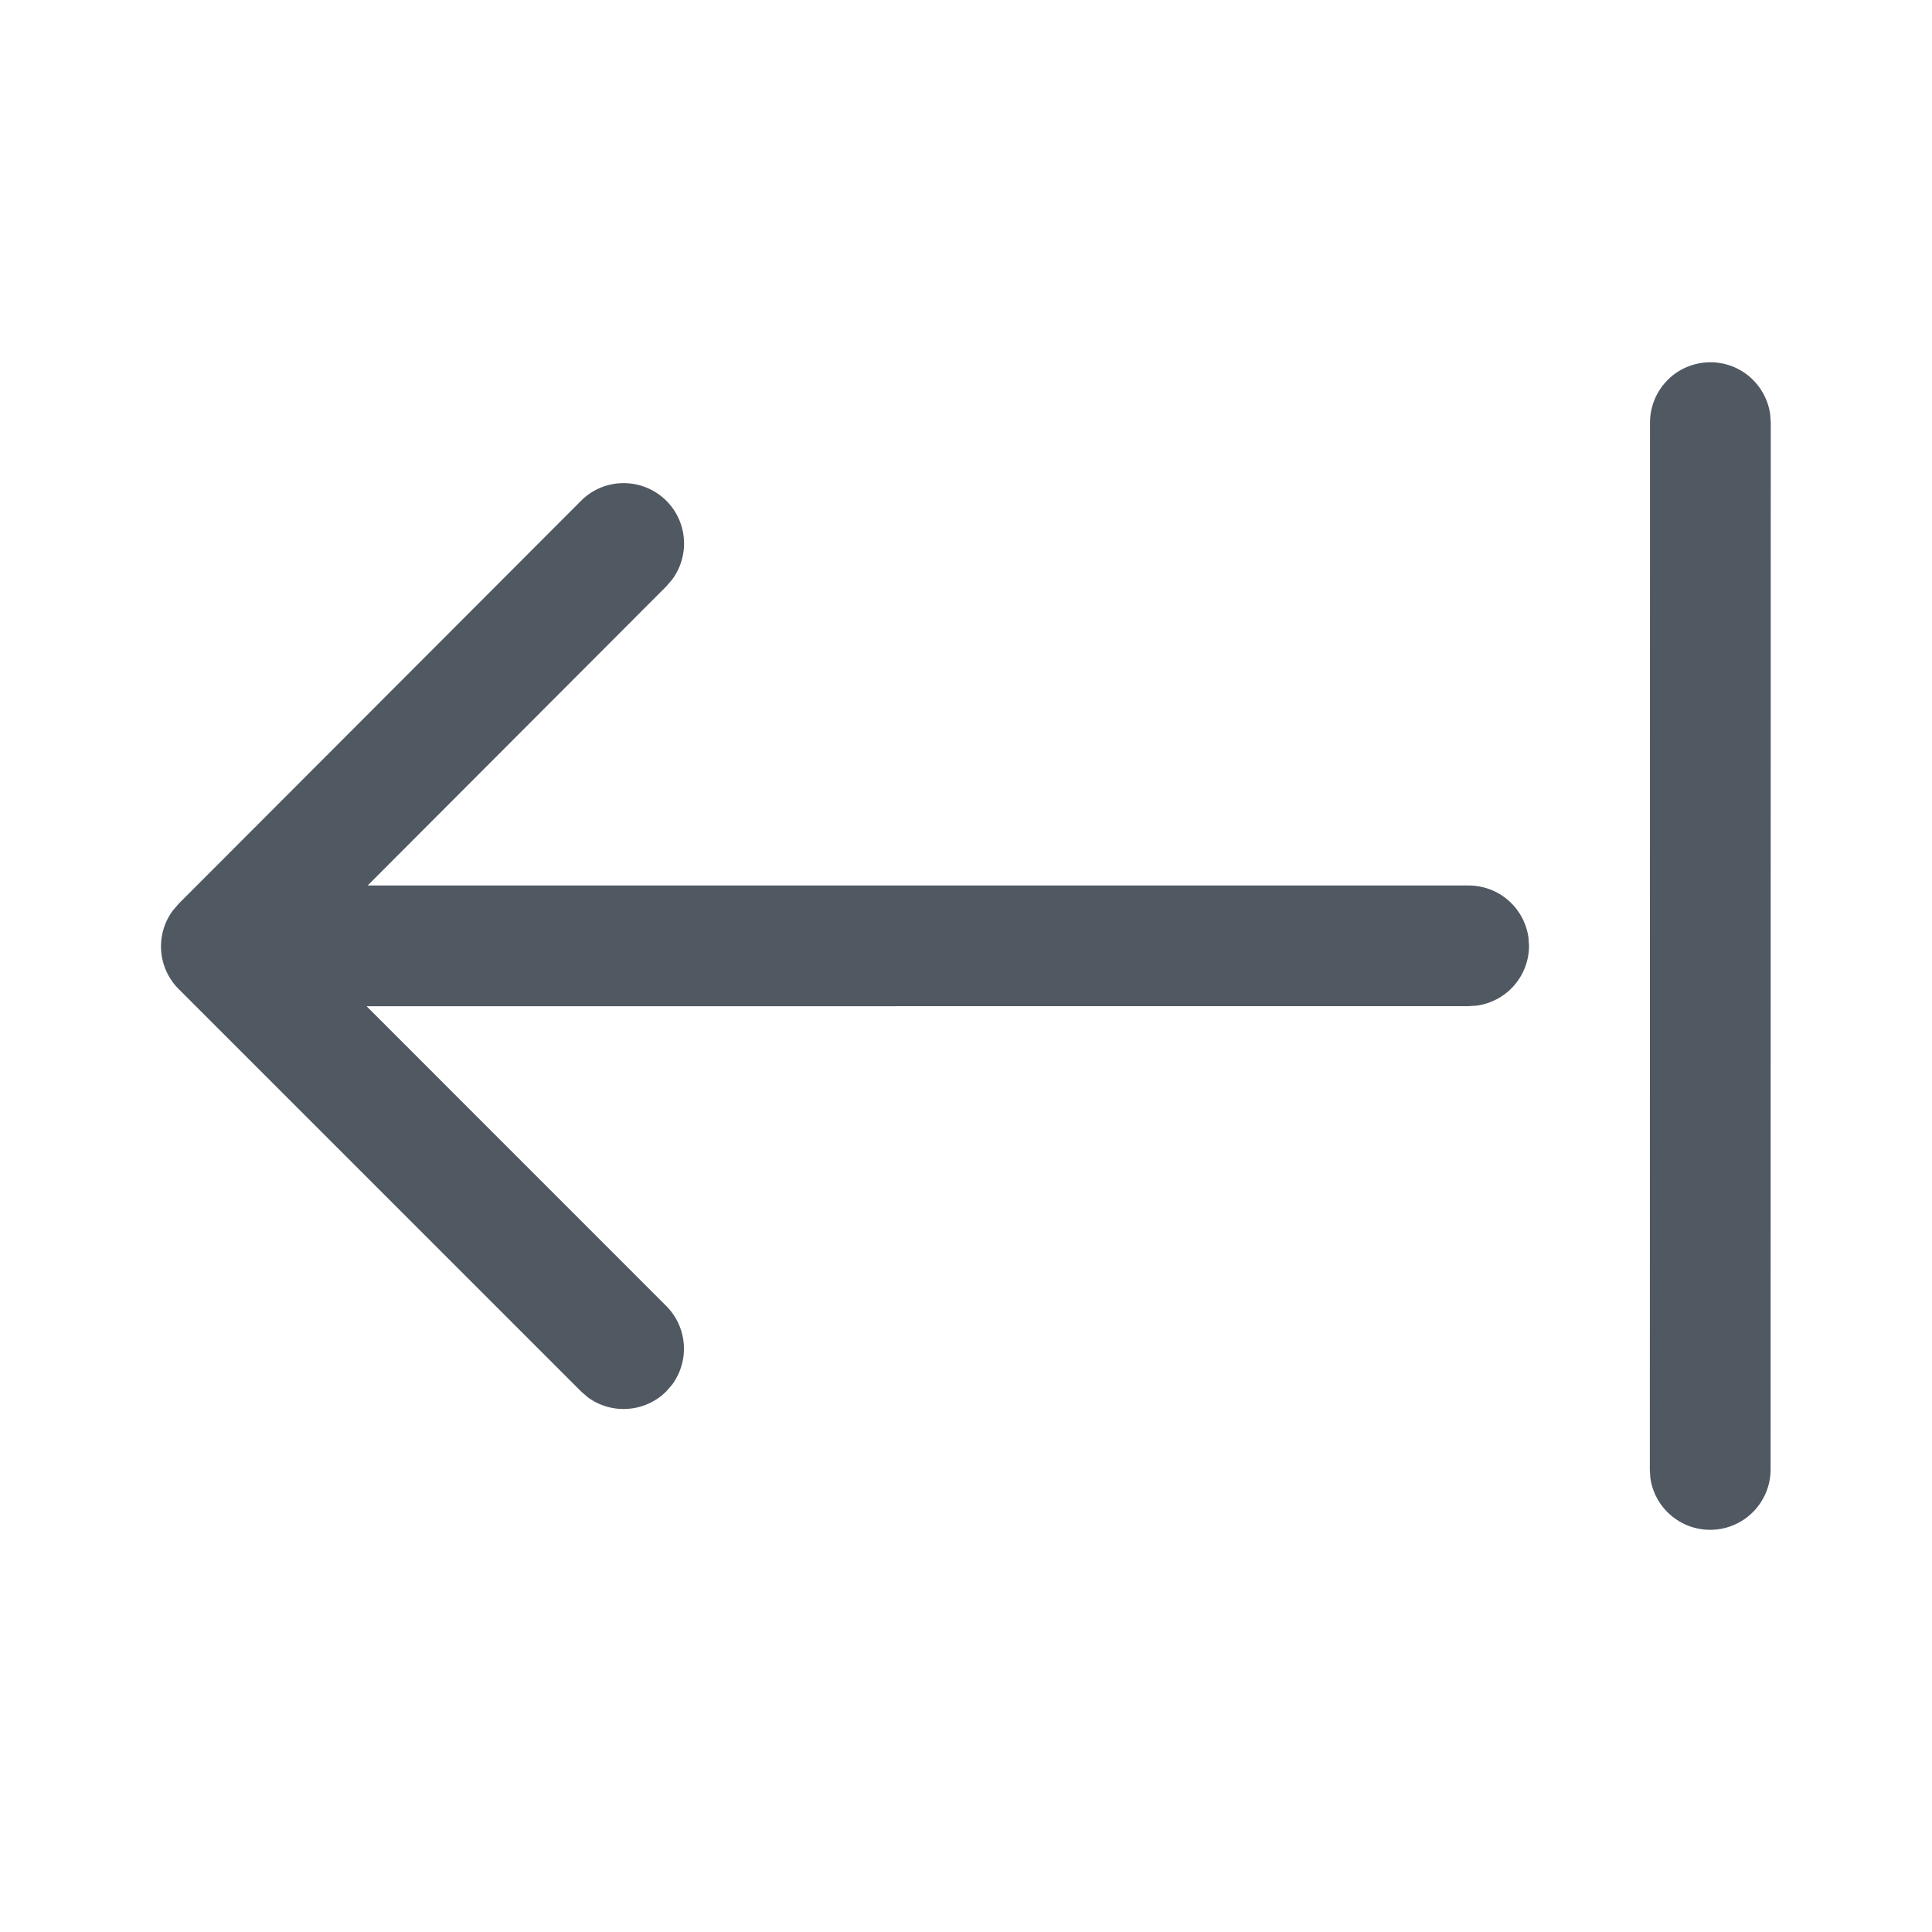 <svg id="scripts/CollapseLeft" viewBox="0 0 24 24" fill="none" xmlns="http://www.w3.org/2000/svg">
<path d="M21.245 19.004C21.063 19.004 20.888 18.939 20.751 18.819C20.614 18.7 20.525 18.535 20.501 18.356L20.495 18.254L20.497 5.25C20.497 5.06 20.569 4.877 20.699 4.738C20.828 4.599 21.006 4.515 21.196 4.502C21.385 4.489 21.573 4.548 21.72 4.668C21.867 4.788 21.964 4.96 21.99 5.148L21.997 5.25L21.995 18.254C21.995 18.453 21.916 18.643 21.775 18.784C21.634 18.925 21.444 19.004 21.245 19.004ZM8.35 17.2L8.277 17.284C8.15 17.411 7.981 17.488 7.802 17.501C7.623 17.515 7.445 17.463 7.301 17.357L7.217 17.284L2.22 12.287C2.093 12.16 2.015 11.991 2.002 11.812C1.989 11.633 2.04 11.455 2.147 11.311L2.22 11.226L7.216 6.223C7.349 6.088 7.529 6.009 7.719 6.002C7.908 5.995 8.093 6.059 8.237 6.183C8.381 6.307 8.472 6.48 8.493 6.669C8.514 6.857 8.463 7.047 8.35 7.199L8.278 7.283L4.567 11L18.244 11C18.425 11 18.6 11.065 18.736 11.184C18.873 11.303 18.962 11.467 18.987 11.647L18.994 11.749C18.994 11.93 18.928 12.105 18.809 12.242C18.69 12.378 18.525 12.467 18.346 12.492L18.244 12.499L4.554 12.5L8.277 16.224C8.404 16.351 8.481 16.519 8.494 16.698C8.508 16.877 8.456 17.055 8.35 17.2L8.277 17.284L8.35 17.2Z" fill="#505862"/>
</svg>
